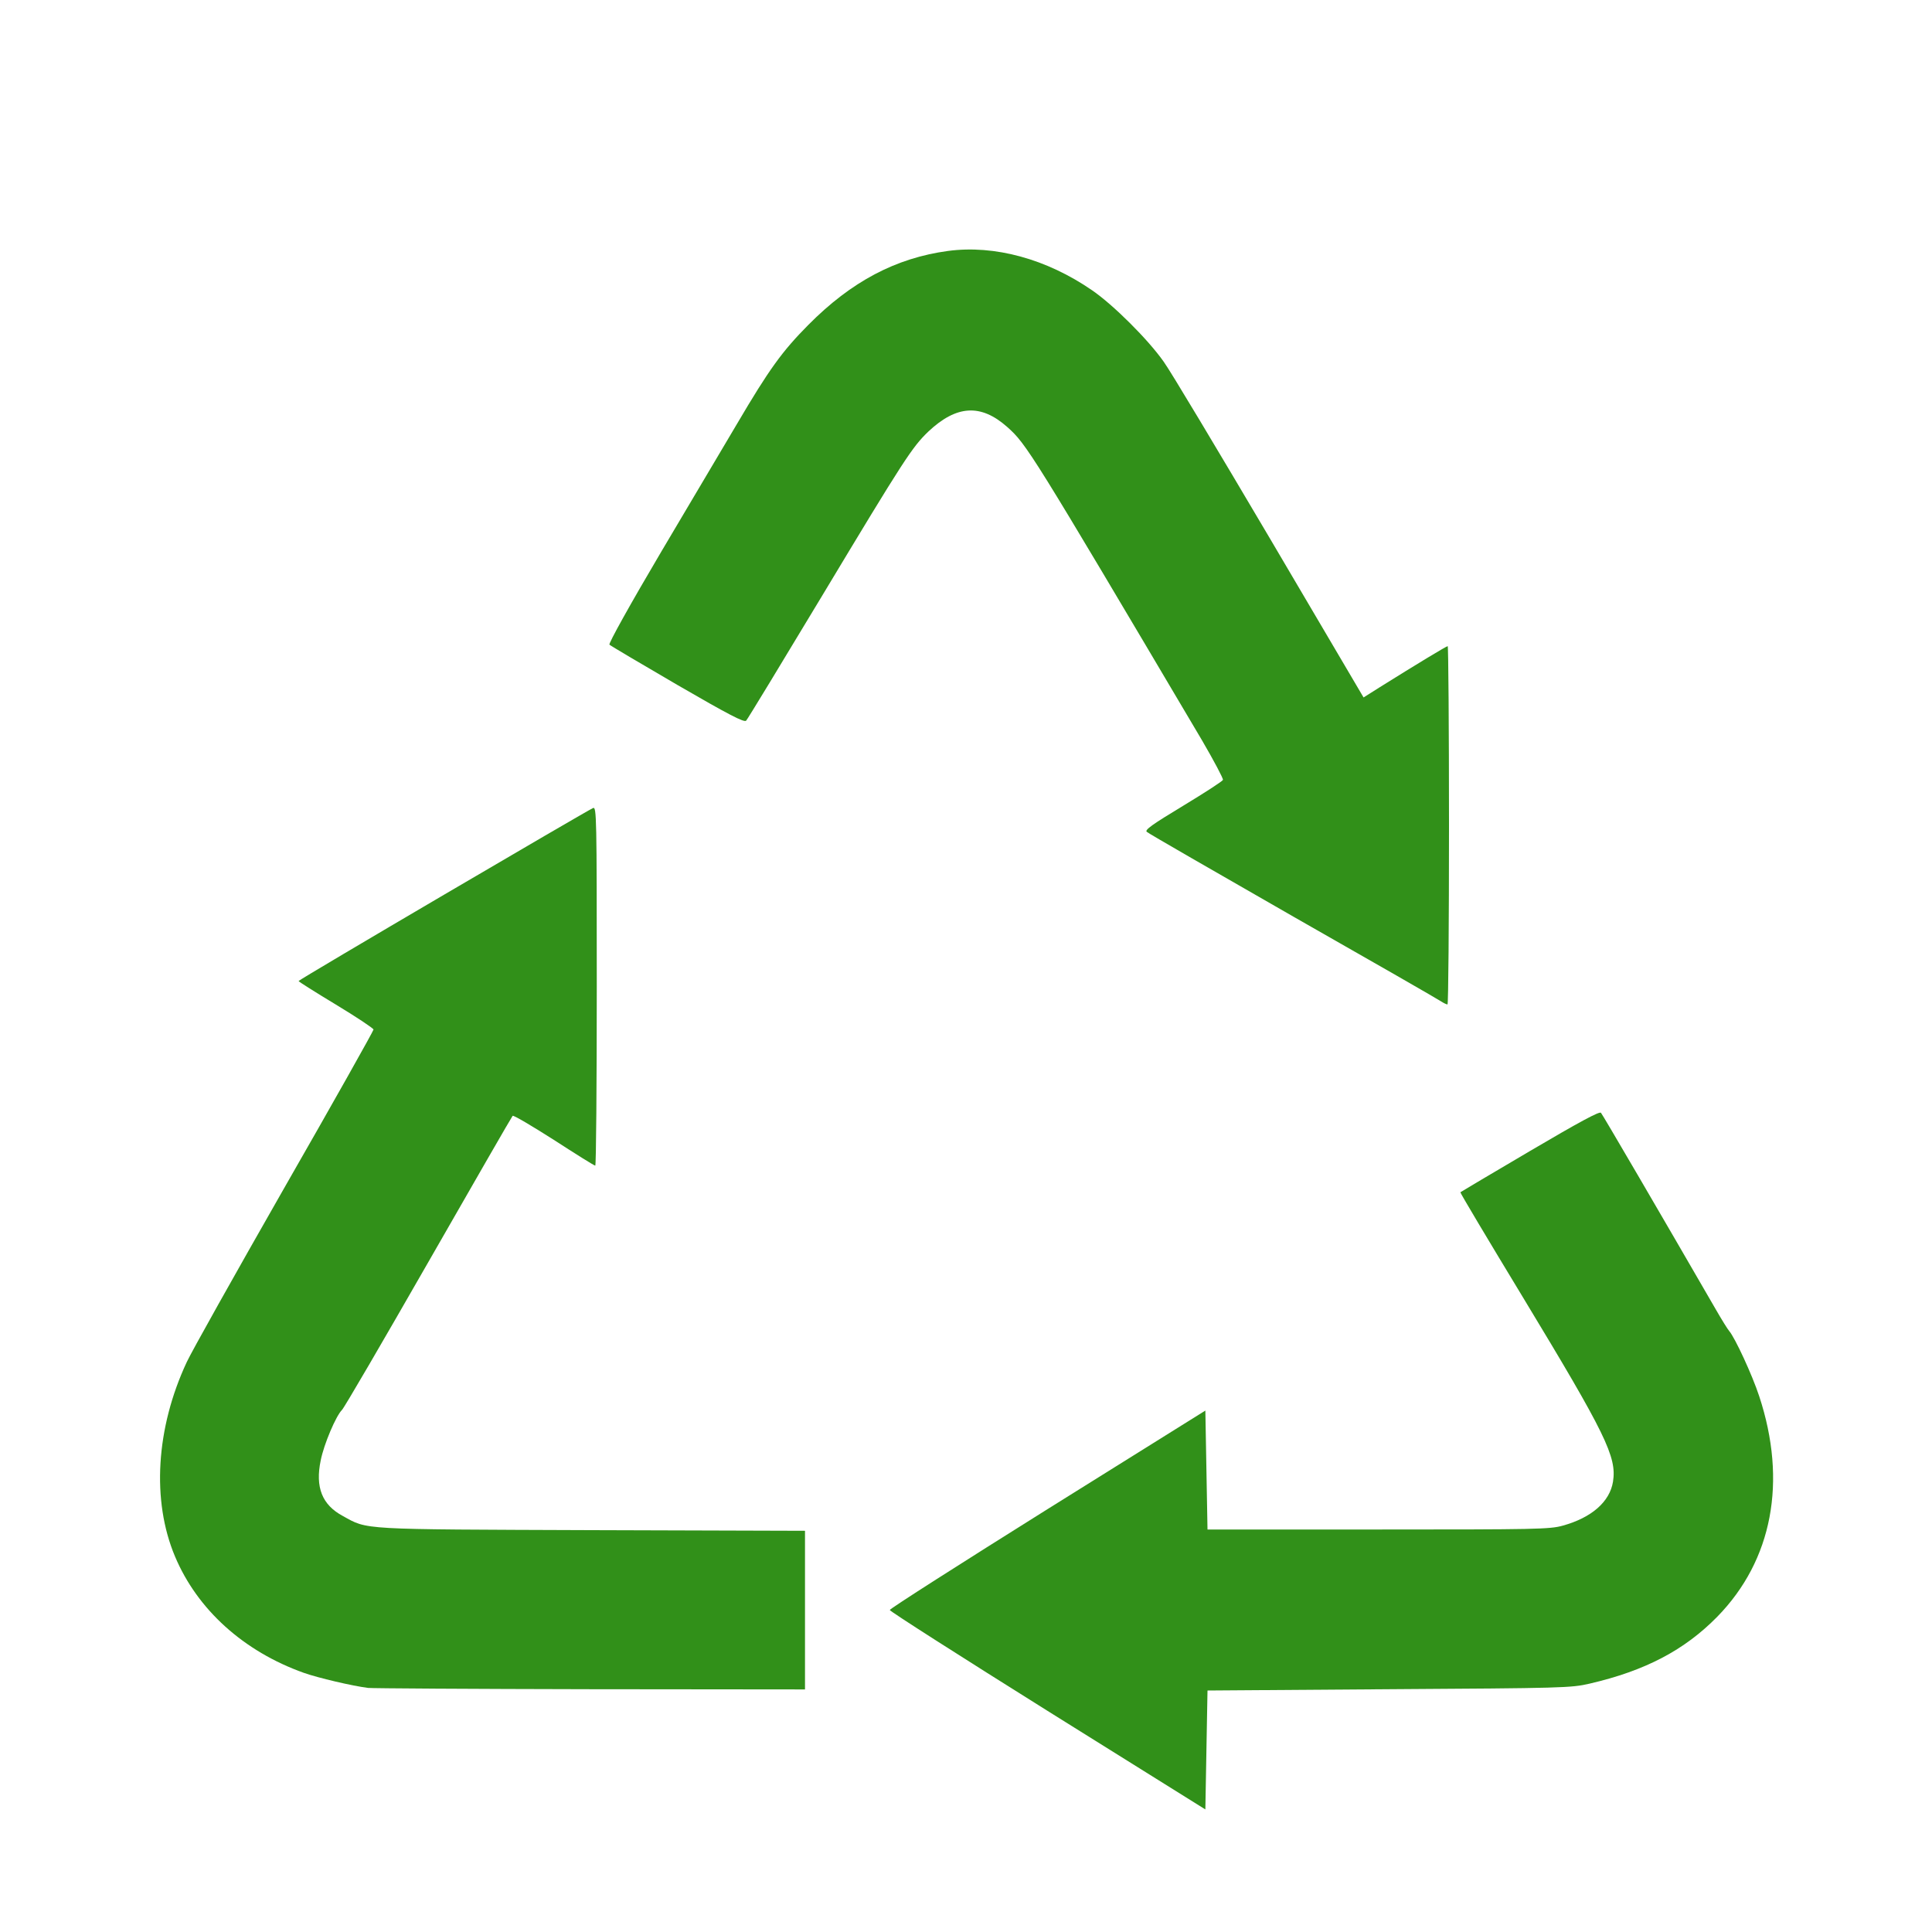 <!DOCTYPE svg PUBLIC "-//W3C//DTD SVG 20010904//EN" "http://www.w3.org/TR/2001/REC-SVG-20010904/DTD/svg10.dtd">
<svg version="1.0" xmlns="http://www.w3.org/2000/svg" width="900px" height="900px" viewBox="0 0 9000 9000" preserveAspectRatio="xMidYMid meet">
<g id="layer101" fill="#319019" stroke="none">
 <path d="M4880 7970 c-404 -253 -735 -464 -735 -470 0 -6 331 -217 735 -470 l735 -459 5 277 5 277 795 0 c733 0 800 -1 860 -18 134 -37 219 -111 234 -205 18 -115 -33 -220 -418 -856 -163 -269 -295 -490 -293 -492 1 -1 147 -88 324 -192 228 -134 325 -187 331 -178 8 9 276 468 535 916 27 47 55 92 62 100 27 31 108 206 140 304 131 397 62 764 -195 1027 -153 156 -336 252 -595 312 -86 20 -126 21 -935 26 l-845 6 -5 277 -5 277 -735 -459z"/>
 <path d="M1715 7863 c-73 -9 -234 -47 -299 -70 -281 -100 -497 -295 -601 -543 -109 -259 -89 -597 55 -905 20 -44 224 -408 453 -809 230 -401 417 -734 417 -740 -1 -6 -79 -58 -175 -116 -96 -58 -174 -107 -174 -110 0 -6 1345 -795 1372 -806 16 -6 17 38 17 830 0 460 -3 836 -7 836 -5 0 -91 -54 -193 -120 -102 -65 -188 -116 -192 -112 -4 4 -180 310 -392 680 -212 370 -393 681 -403 690 -28 28 -84 159 -99 235 -26 125 6 207 103 259 118 65 69 62 1161 66 l992 3 0 369 0 370 -1002 -1 c-552 -1 -1016 -4 -1033 -6z"/>
 <path d="M6715 4666 c-11 -8 -321 -186 -690 -396 -368 -211 -676 -388 -683 -395 -10 -9 25 -34 169 -121 99 -60 183 -114 186 -121 2 -6 -42 -89 -98 -185 -797 -1347 -817 -1379 -907 -1459 -123 -109 -236 -102 -367 21 -76 73 -112 128 -495 765 -189 314 -348 576 -354 582 -9 10 -80 -27 -320 -166 -170 -99 -312 -183 -317 -188 -5 -5 96 -187 242 -434 138 -233 296 -500 352 -594 150 -255 211 -339 332 -461 201 -203 408 -312 651 -345 217 -29 459 37 671 183 98 67 261 229 334 333 32 44 253 414 494 822 l437 742 76 -48 c176 -110 310 -191 316 -191 3 0 6 376 6 835 0 459 -3 835 -7 834 -5 0 -17 -6 -28 -13z"/>
 </g>

</svg>